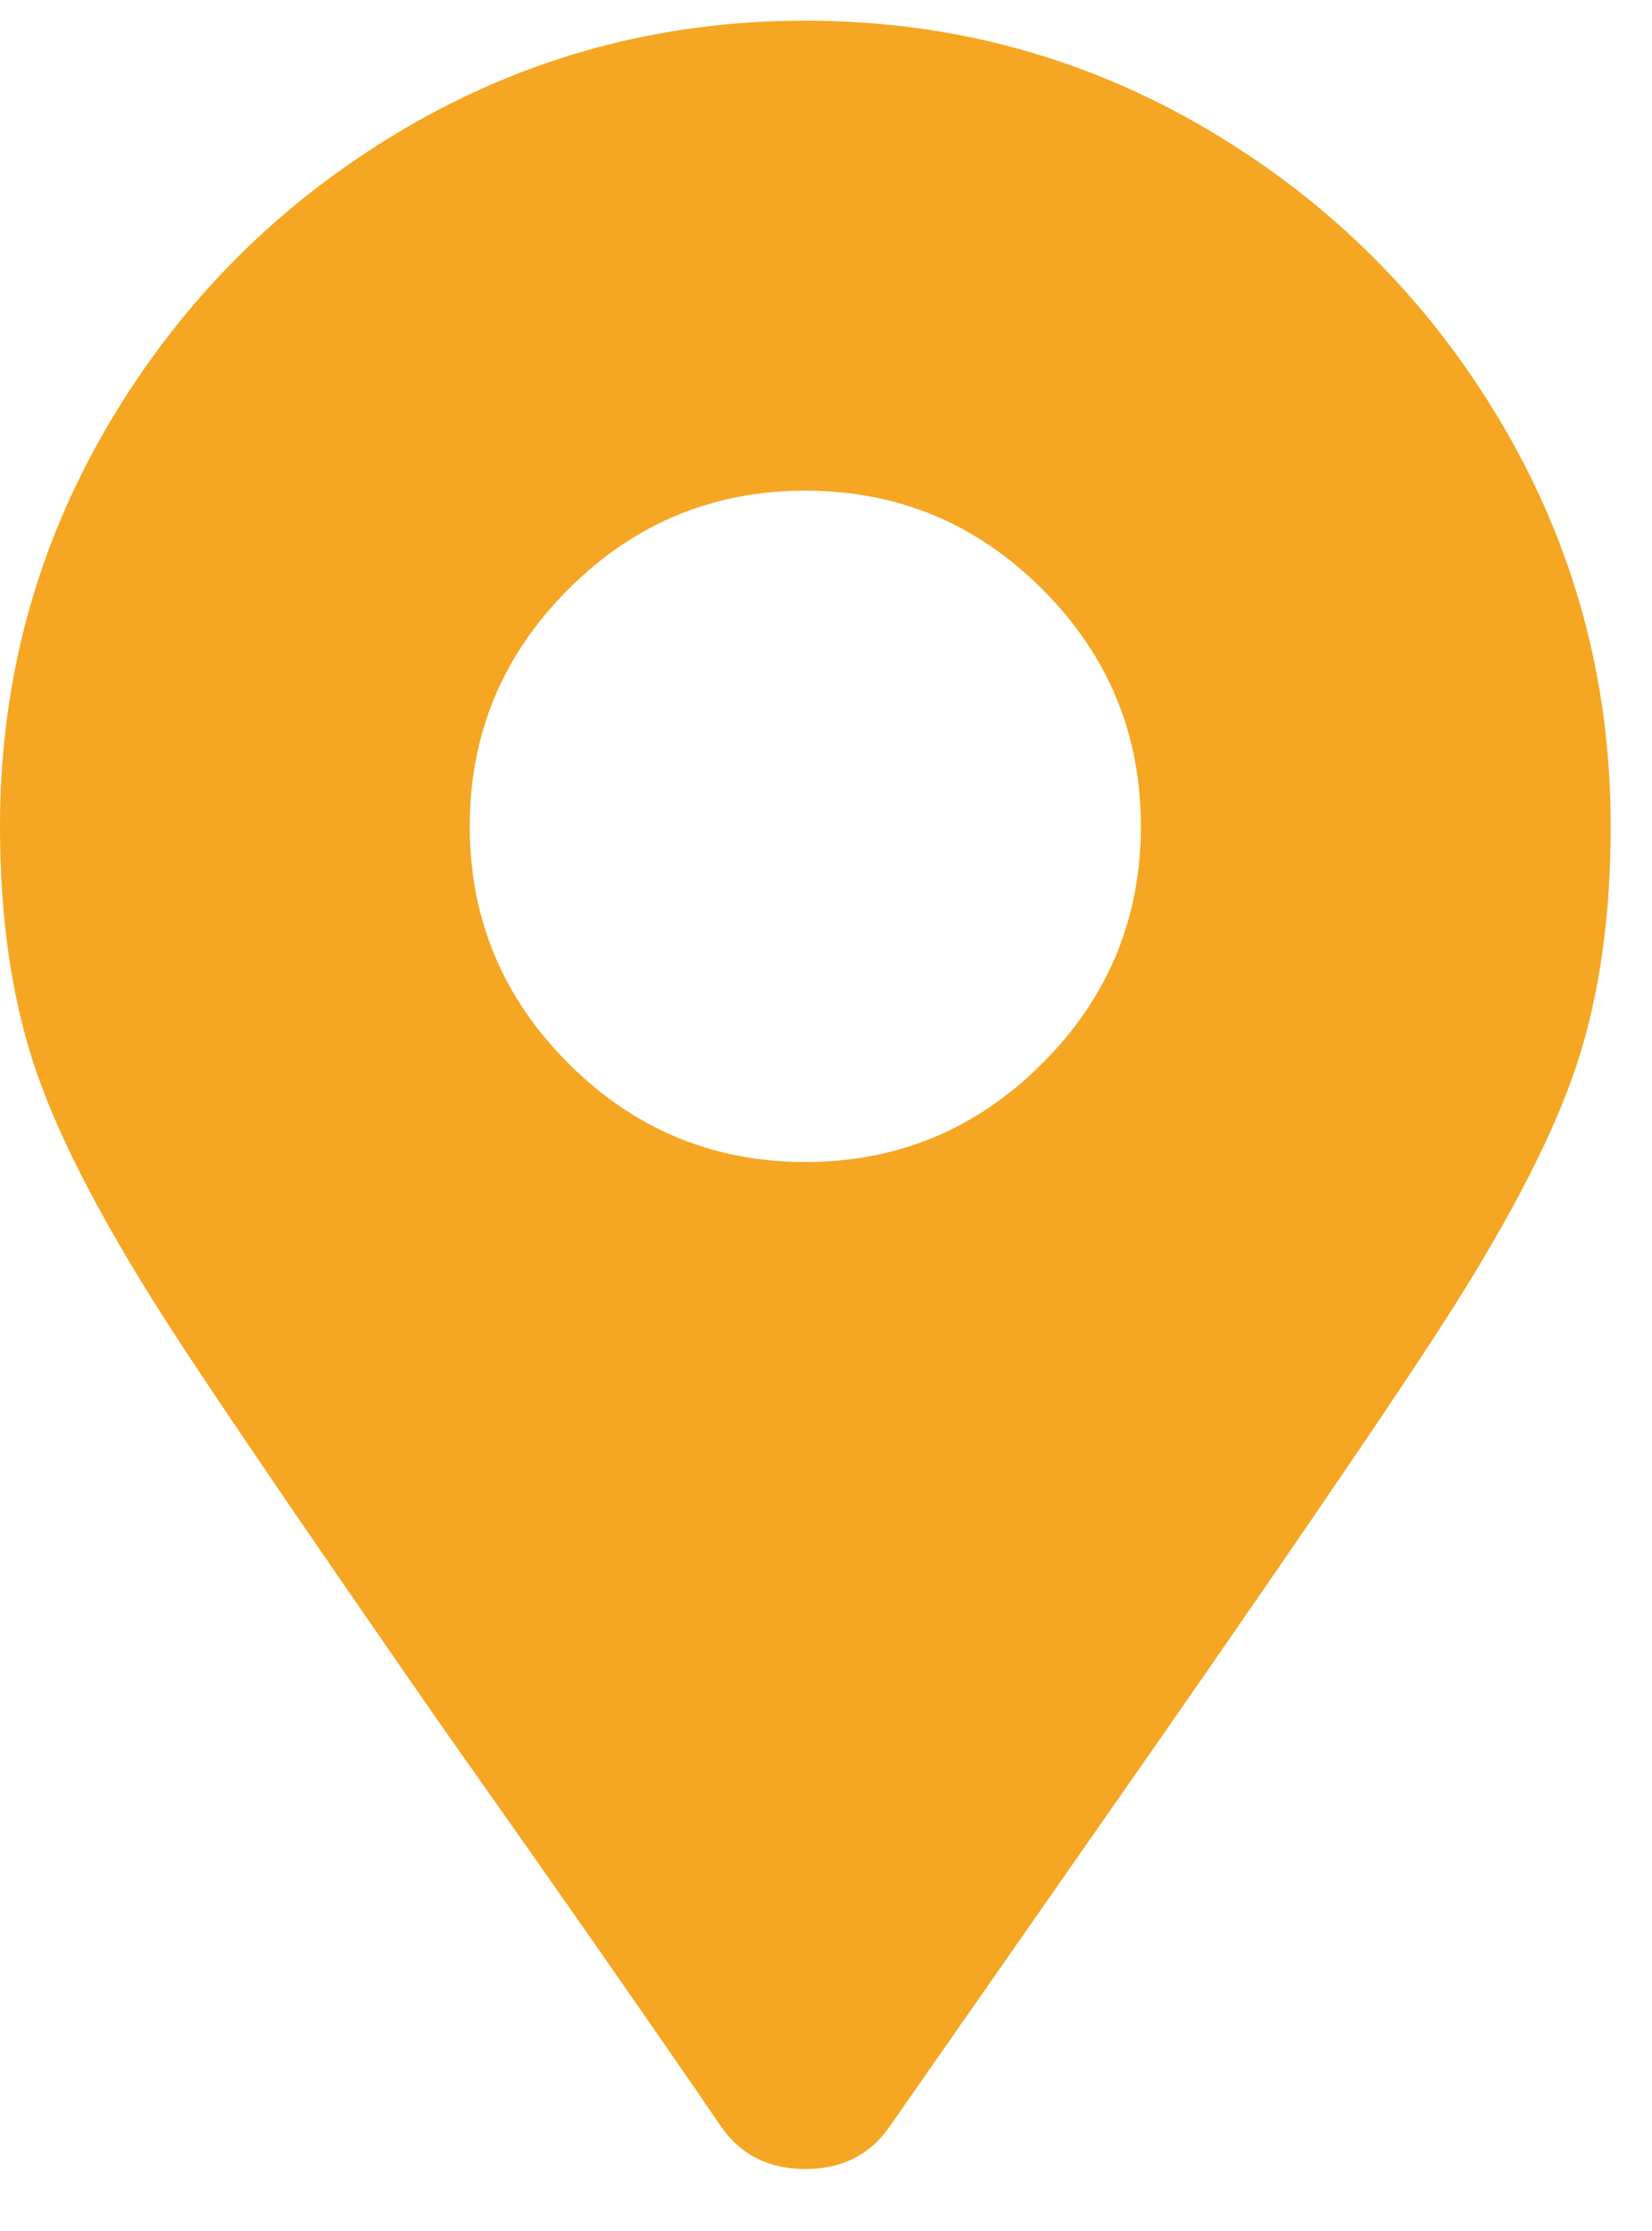 <?xml version="1.0" encoding="UTF-8"?>
<svg width="20px" height="27px" viewBox="0 0 20 27" version="1.1" xmlns="http://www.w3.org/2000/svg" xmlns:xlink="http://www.w3.org/1999/xlink">
    <!-- Generator: Sketch 50.2 (55047) - http://www.bohemiancoding.com/sketch -->
    <title>map-marker-alt@2x</title>
    <desc>Created with Sketch.</desc>
    <defs></defs>
    <g id="My-Communities" stroke="none" stroke-width="1" fill="none" fill-rule="evenodd">
        <g transform="translate(-804, -5767)" fill="#F5A623" id="map-marker-alt">
            <path d="M812.734,5792.742 C811.854,5791.456 810.72,5789.831 809.332,5787.867 C807.639,5785.43 806.522,5783.788 805.98,5782.941 C805.202,5781.723 804.677,5780.699 804.406,5779.869 C804.135,5779.04 804,5778.083 804,5777 C804,5775.24 804.44,5773.615 805.32,5772.125 C806.201,5770.635 807.385,5769.451 808.875,5768.57 C810.365,5767.69 811.99,5767.25 813.75,5767.25 C815.51,5767.25 817.135,5767.69 818.625,5768.57 C820.115,5769.451 821.299,5770.635 822.18,5772.125 C823.06,5773.615 823.5,5775.24 823.5,5777 C823.5,5778.083 823.365,5779.04 823.094,5779.869 C822.823,5780.699 822.298,5781.723 821.519,5782.941 C820.978,5783.788 819.861,5785.43 818.168,5787.867 L814.766,5792.742 C814.529,5793.081 814.19,5793.25 813.75,5793.25 C813.31,5793.25 812.971,5793.081 812.734,5792.742 Z M813.75,5781.063 C814.867,5781.063 815.824,5780.665 816.619,5779.869 C817.415,5779.074 817.812,5778.117 817.812,5777 C817.812,5775.883 817.415,5774.926 816.619,5774.131 C815.824,5773.335 814.867,5772.938 813.75,5772.938 C812.633,5772.938 811.676,5773.335 810.881,5774.131 C810.085,5774.926 809.687,5775.883 809.687,5777 C809.687,5778.117 810.085,5779.074 810.881,5779.869 C811.676,5780.665 812.633,5781.063 813.75,5781.063 Z"></path>
        </g>
    </g>
</svg>
